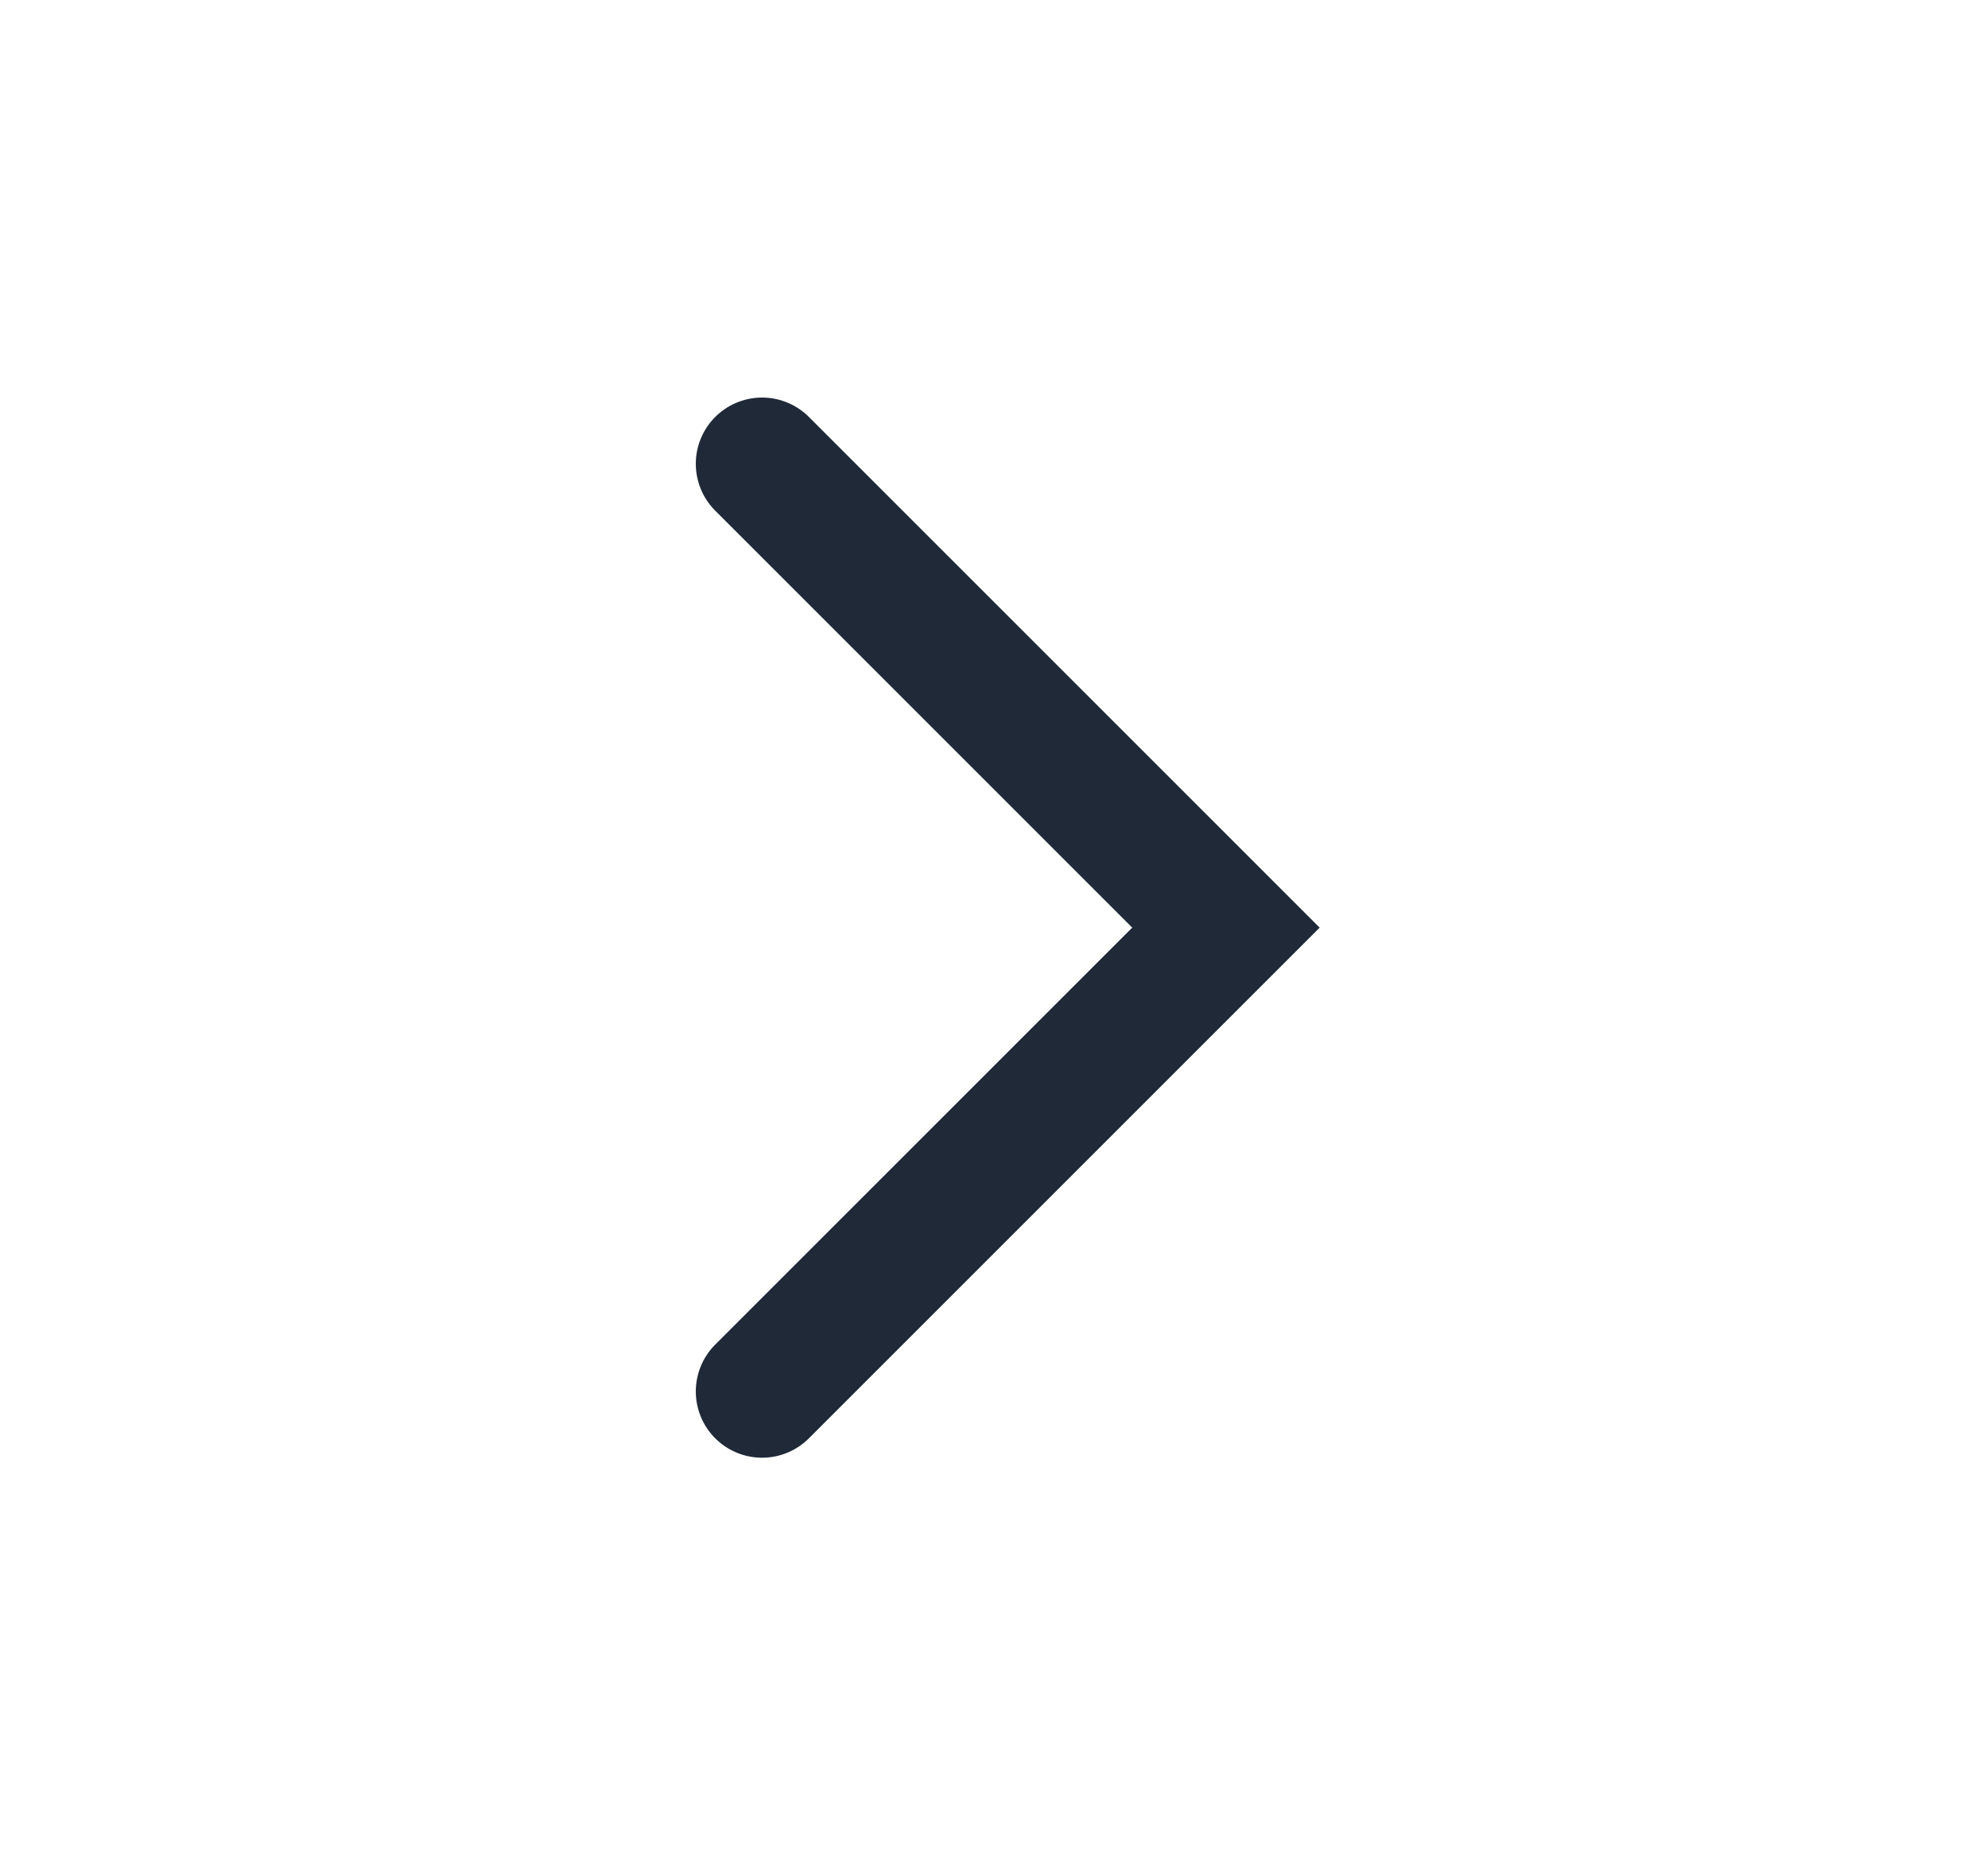 <svg width="15" height="14" viewBox="0 0 15 14" fill="none" xmlns="http://www.w3.org/2000/svg">
<path d="M5.75 10.5L9.25 7L5.75 3.5" stroke="#1F2937" stroke-linecap="round" strokeLinejoin="round"/>
</svg>